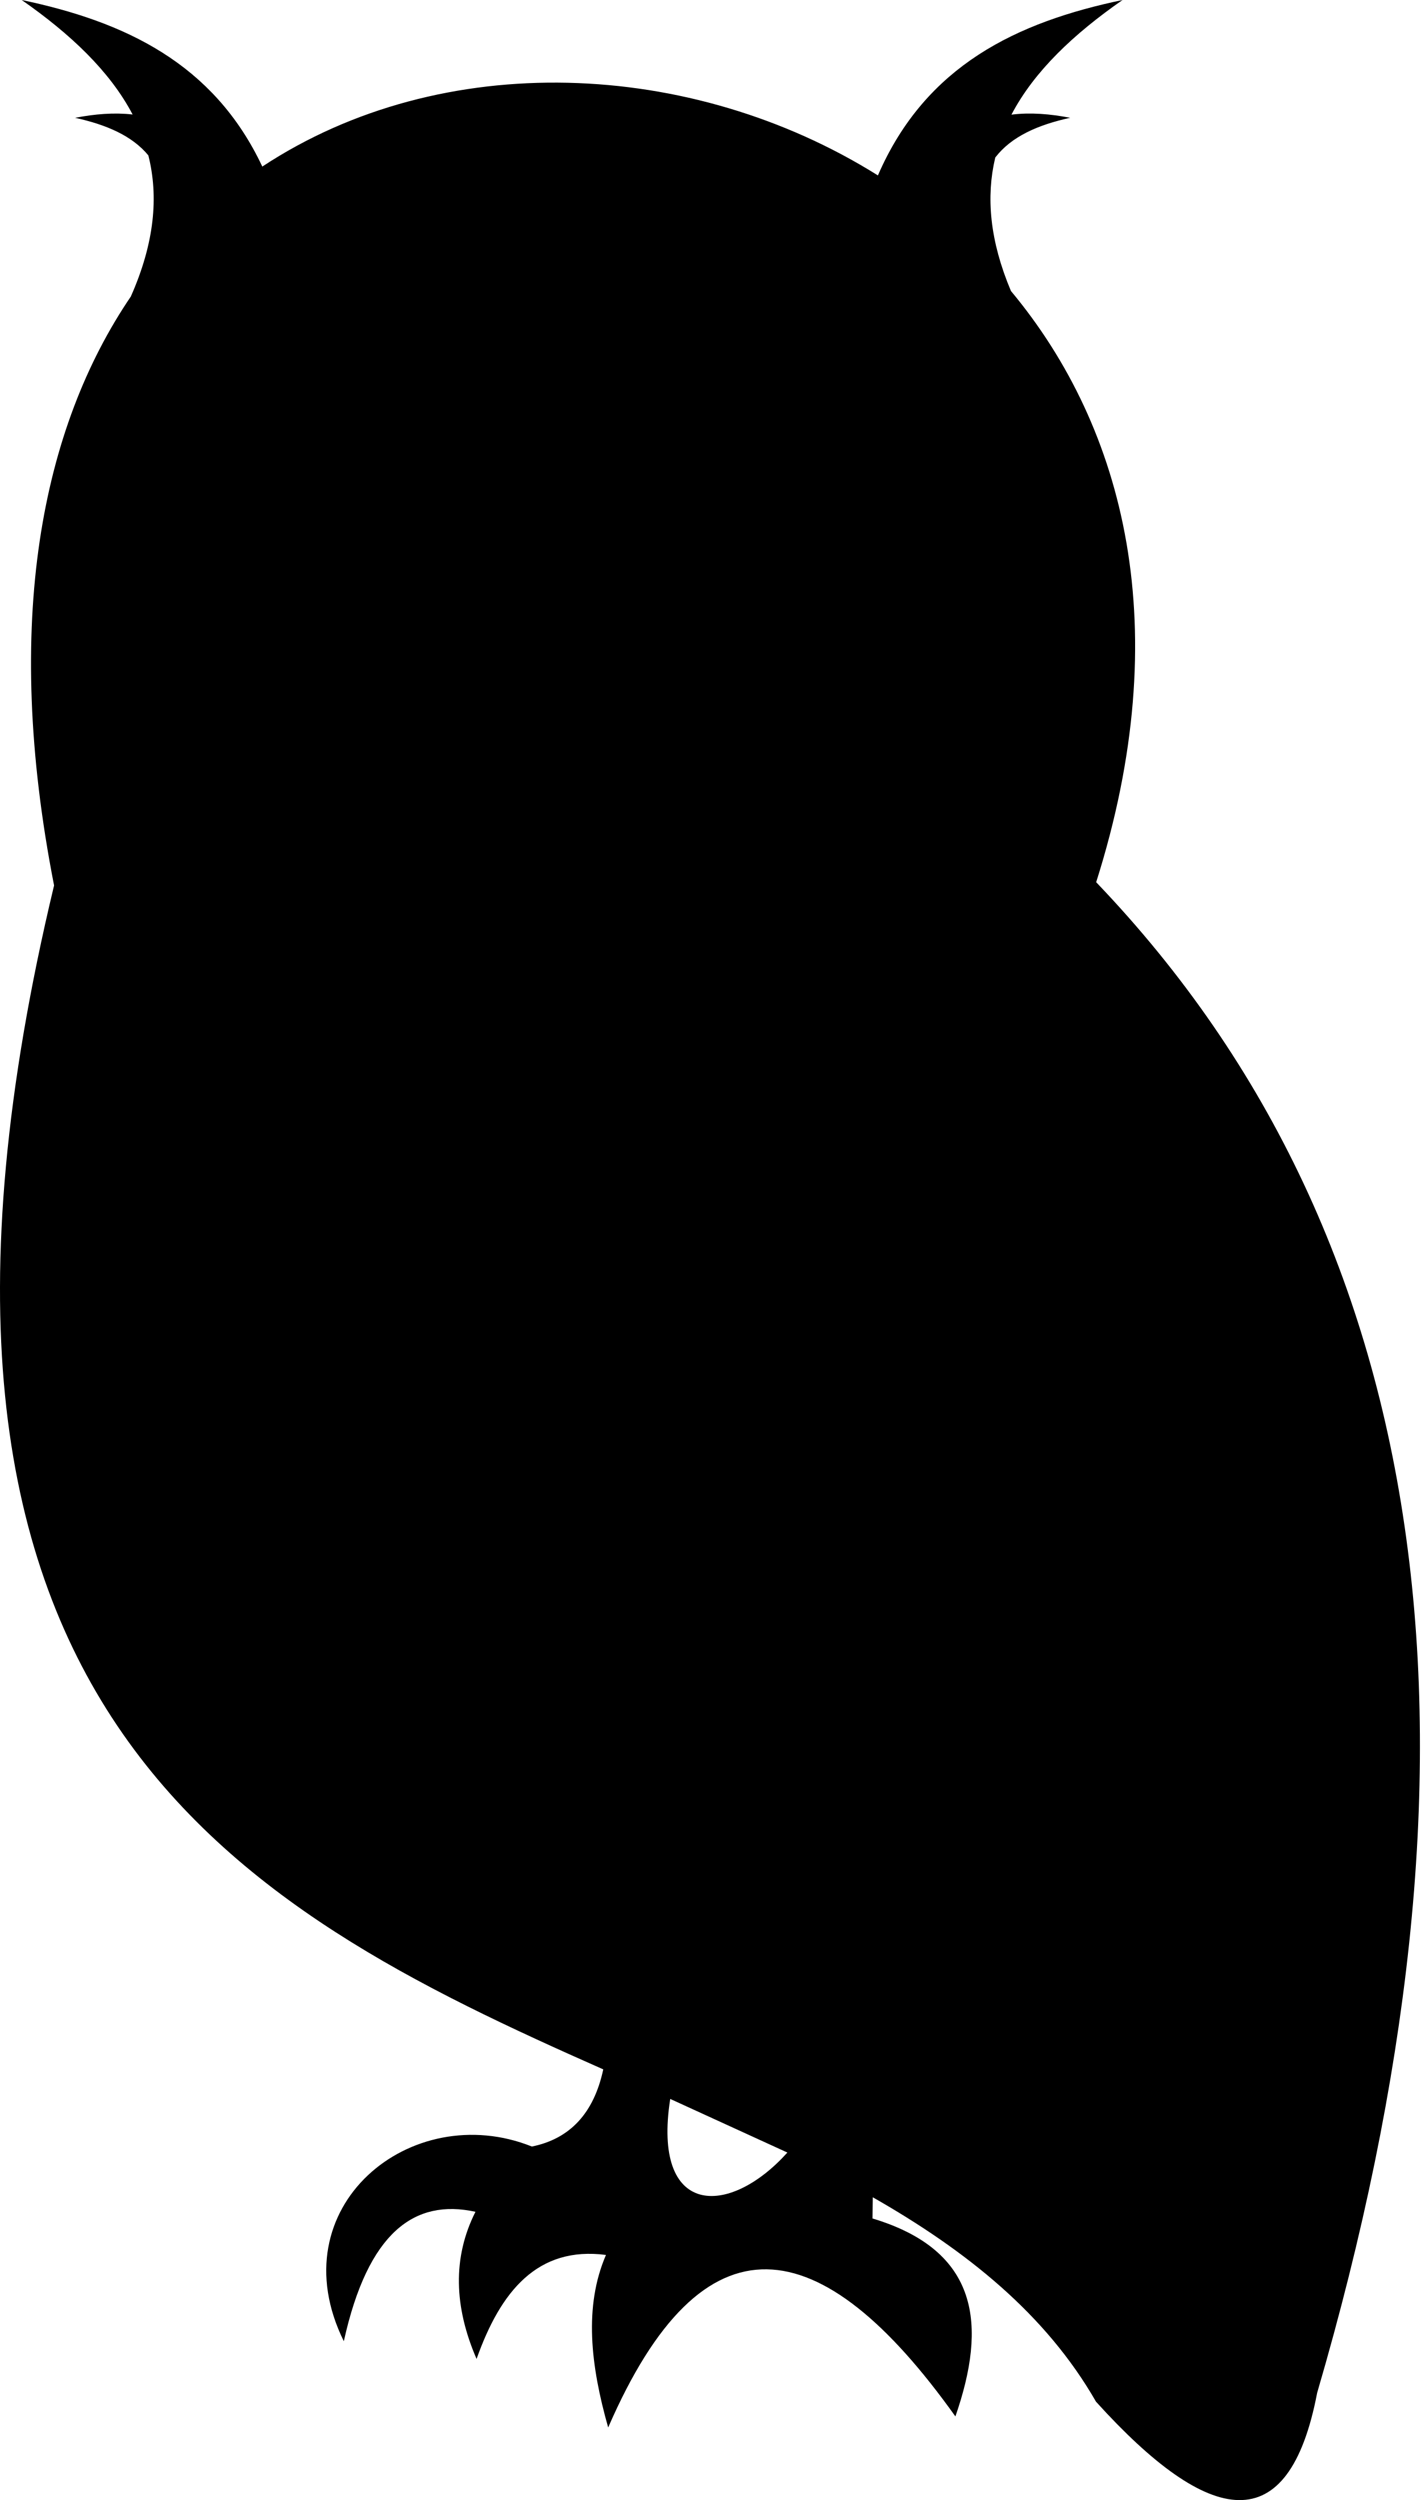 <?xml version="1.0" encoding="UTF-8" standalone="no"?><!DOCTYPE svg PUBLIC "-//W3C//DTD SVG 1.1//EN" "http://www.w3.org/Graphics/SVG/1.1/DTD/svg11.dtd"><svg width="100%" height="100%" viewBox="0 0 187 329" version="1.1" xmlns="http://www.w3.org/2000/svg" xmlns:xlink="http://www.w3.org/1999/xlink" xml:space="preserve" style="fill-rule:evenodd;clip-rule:evenodd;stroke-linejoin:round;stroke-miterlimit:1.414;"><path d="M142.513,76.581c0,29.269 -29.357,53.007 -65.566,53.007c-36.209,0 -65.562,-23.738 -65.562,-53.007c0,-29.268 29.353,-53 65.562,-53c36.209,0 65.566,23.732 65.566,53l0,0Z" style="fill-rule:nonzero;"/><path d="M161,300.588c-7.565,-59.869 -78.3,-101.382 -64.034,-159.5l6.187,-0.579c-14.262,58.113 56.472,99.632 64.035,159.497l-6.188,0.582Zm-72.8,-24.394l15.419,7.056c-7.747,8.609 -17.834,8.447 -15.419,-7.056Zm-10.878,-148.038c-49.653,-4.093 -67,-26.009 -59.381,-64.184c12.281,-38.972 40.919,-35.109 58.506,-4.366c16.925,-33.853 42.169,-28.737 56.466,-4.656c16.234,36.503 -6.197,71.294 -55.591,73.206Zm66.931,-12.068c10.553,-33.285 3.832,-59.738 -11.215,-77.797c-2.797,-6.625 -3.294,-12.413 -2.063,-17.563c2.144,-2.797 5.675,-4.312 9.863,-5.228c-2.644,-0.506 -5.238,-0.731 -7.735,-0.412c2.994,-5.719 8.207,-10.625 14.619,-15.088c-13.859,2.903 -25.903,8.575 -32.191,23.084c-24.506,-15.356 -57.34,-16.768 -81.012,-1.165c-6.422,-13.65 -18.188,-19.094 -31.663,-21.919c6.397,4.463 11.604,9.366 14.597,15.069c-2.443,-0.288 -4.984,-0.06 -7.572,0.434c4.044,0.885 7.479,2.328 9.641,4.944c1.366,5.412 0.819,11.522 -2.306,18.572c-11.706,17.237 -16.91,42.74 -10.1,77.494c-25.997,108.434 24.062,134.462 72.272,155.793c-1.238,5.778 -4.391,9.141 -9.394,10.153c-15.888,-6.368 -33.463,7.969 -24.747,25.619c3.169,-14.35 9.309,-18.794 17.322,-17.031c-3.047,6.05 -2.813,12.525 0.147,19.362c3.159,-8.928 8.047,-14.862 17.028,-13.684c-2.928,6.788 -2.019,14.559 0.291,22.703c12.471,-28.712 27.987,-26.3 45.693,-1.453c4.166,-12.006 3.169,-21.816 -10.909,-26.05l0.037,-2.791c12.307,7.022 22.744,15.338 29.375,26.9c14.994,16.572 25.379,18.35 29.104,-1.168c24.2,-82.722 16.765,-150.888 -29.082,-198.778l0,0Z" style="fill-rule:nonzero;"/><path d="M70.128,99.644c-0.334,9.559 2.791,16.825 7.128,23.287c4.116,-5.843 6.607,-13.462 6.847,-23.578c-1.331,-10.065 -12.453,-11 -13.975,0.291Z" style="fill-rule:nonzero;"/><path d="M89.294,84.006c11.259,15.188 22.662,12.96 34.181,-3.518c-13.056,-13.51 -24.587,-13.538 -34.181,3.518Z" style="fill-rule:nonzero;"/><path d="M93.431,83.606c8.304,11.2 16.716,9.557 25.207,-2.593c-9.628,-9.963 -18.128,-9.985 -25.207,2.593l0,0Z" style="fill-rule:nonzero;"/><path d="M28.944,78.406c6.447,17.769 18.009,18.897 33.759,6.397c-8.643,-16.672 -19.681,-20.009 -33.759,-6.397l0,0Z" style="fill-rule:nonzero;"/><path d="M33.25,81.081c5.916,12.625 14.481,12.688 25.216,2.46c-7.456,-11.669 -15.785,-13.382 -25.216,-2.46Z" style="fill-rule:nonzero;"/><path d="M114.266,82.484c0,4.544 -3.685,8.225 -8.231,8.225c-4.544,0 -8.229,-3.681 -8.229,-8.225c0,-4.55 3.685,-8.231 8.229,-8.231c4.546,0 8.231,3.681 8.231,8.231Z" style="fill-rule:nonzero;"/><path d="M54.088,82.484c0,4.544 -3.685,8.225 -8.232,8.225c-4.543,0 -8.228,-3.681 -8.228,-8.225c0,-4.55 3.685,-8.231 8.228,-8.231c4.547,0 8.232,3.681 8.232,8.231Z" style="fill-rule:nonzero;"/><path d="M45.86,102.45c0,4.544 -3.682,8.225 -8.232,8.225c-4.543,0 -8.222,-3.681 -8.222,-8.225c0,-4.547 3.679,-8.231 8.222,-8.231c4.55,0 8.232,3.684 8.232,8.231Z" style="fill-rule:nonzero;"/><path d="M121.828,101.966c0,4.54 -3.684,8.222 -8.231,8.222c-4.544,0 -8.228,-3.682 -8.228,-8.222c0,-4.55 3.684,-8.232 8.228,-8.232c4.547,0 8.231,3.682 8.231,8.232Z" style="fill-rule:nonzero;"/><path d="M97.806,139.053c0,0 16.647,-26.065 44.707,-16.122c28.056,9.944 49.915,142.516 22.831,182.435l-3.8,9.978c0,0 -25.181,-62.25 -47.278,-92.663c-22.1,-30.412 -35.05,-65.575 -16.46,-83.628l0,0Z" style="fill-rule:nonzero;"/></svg>